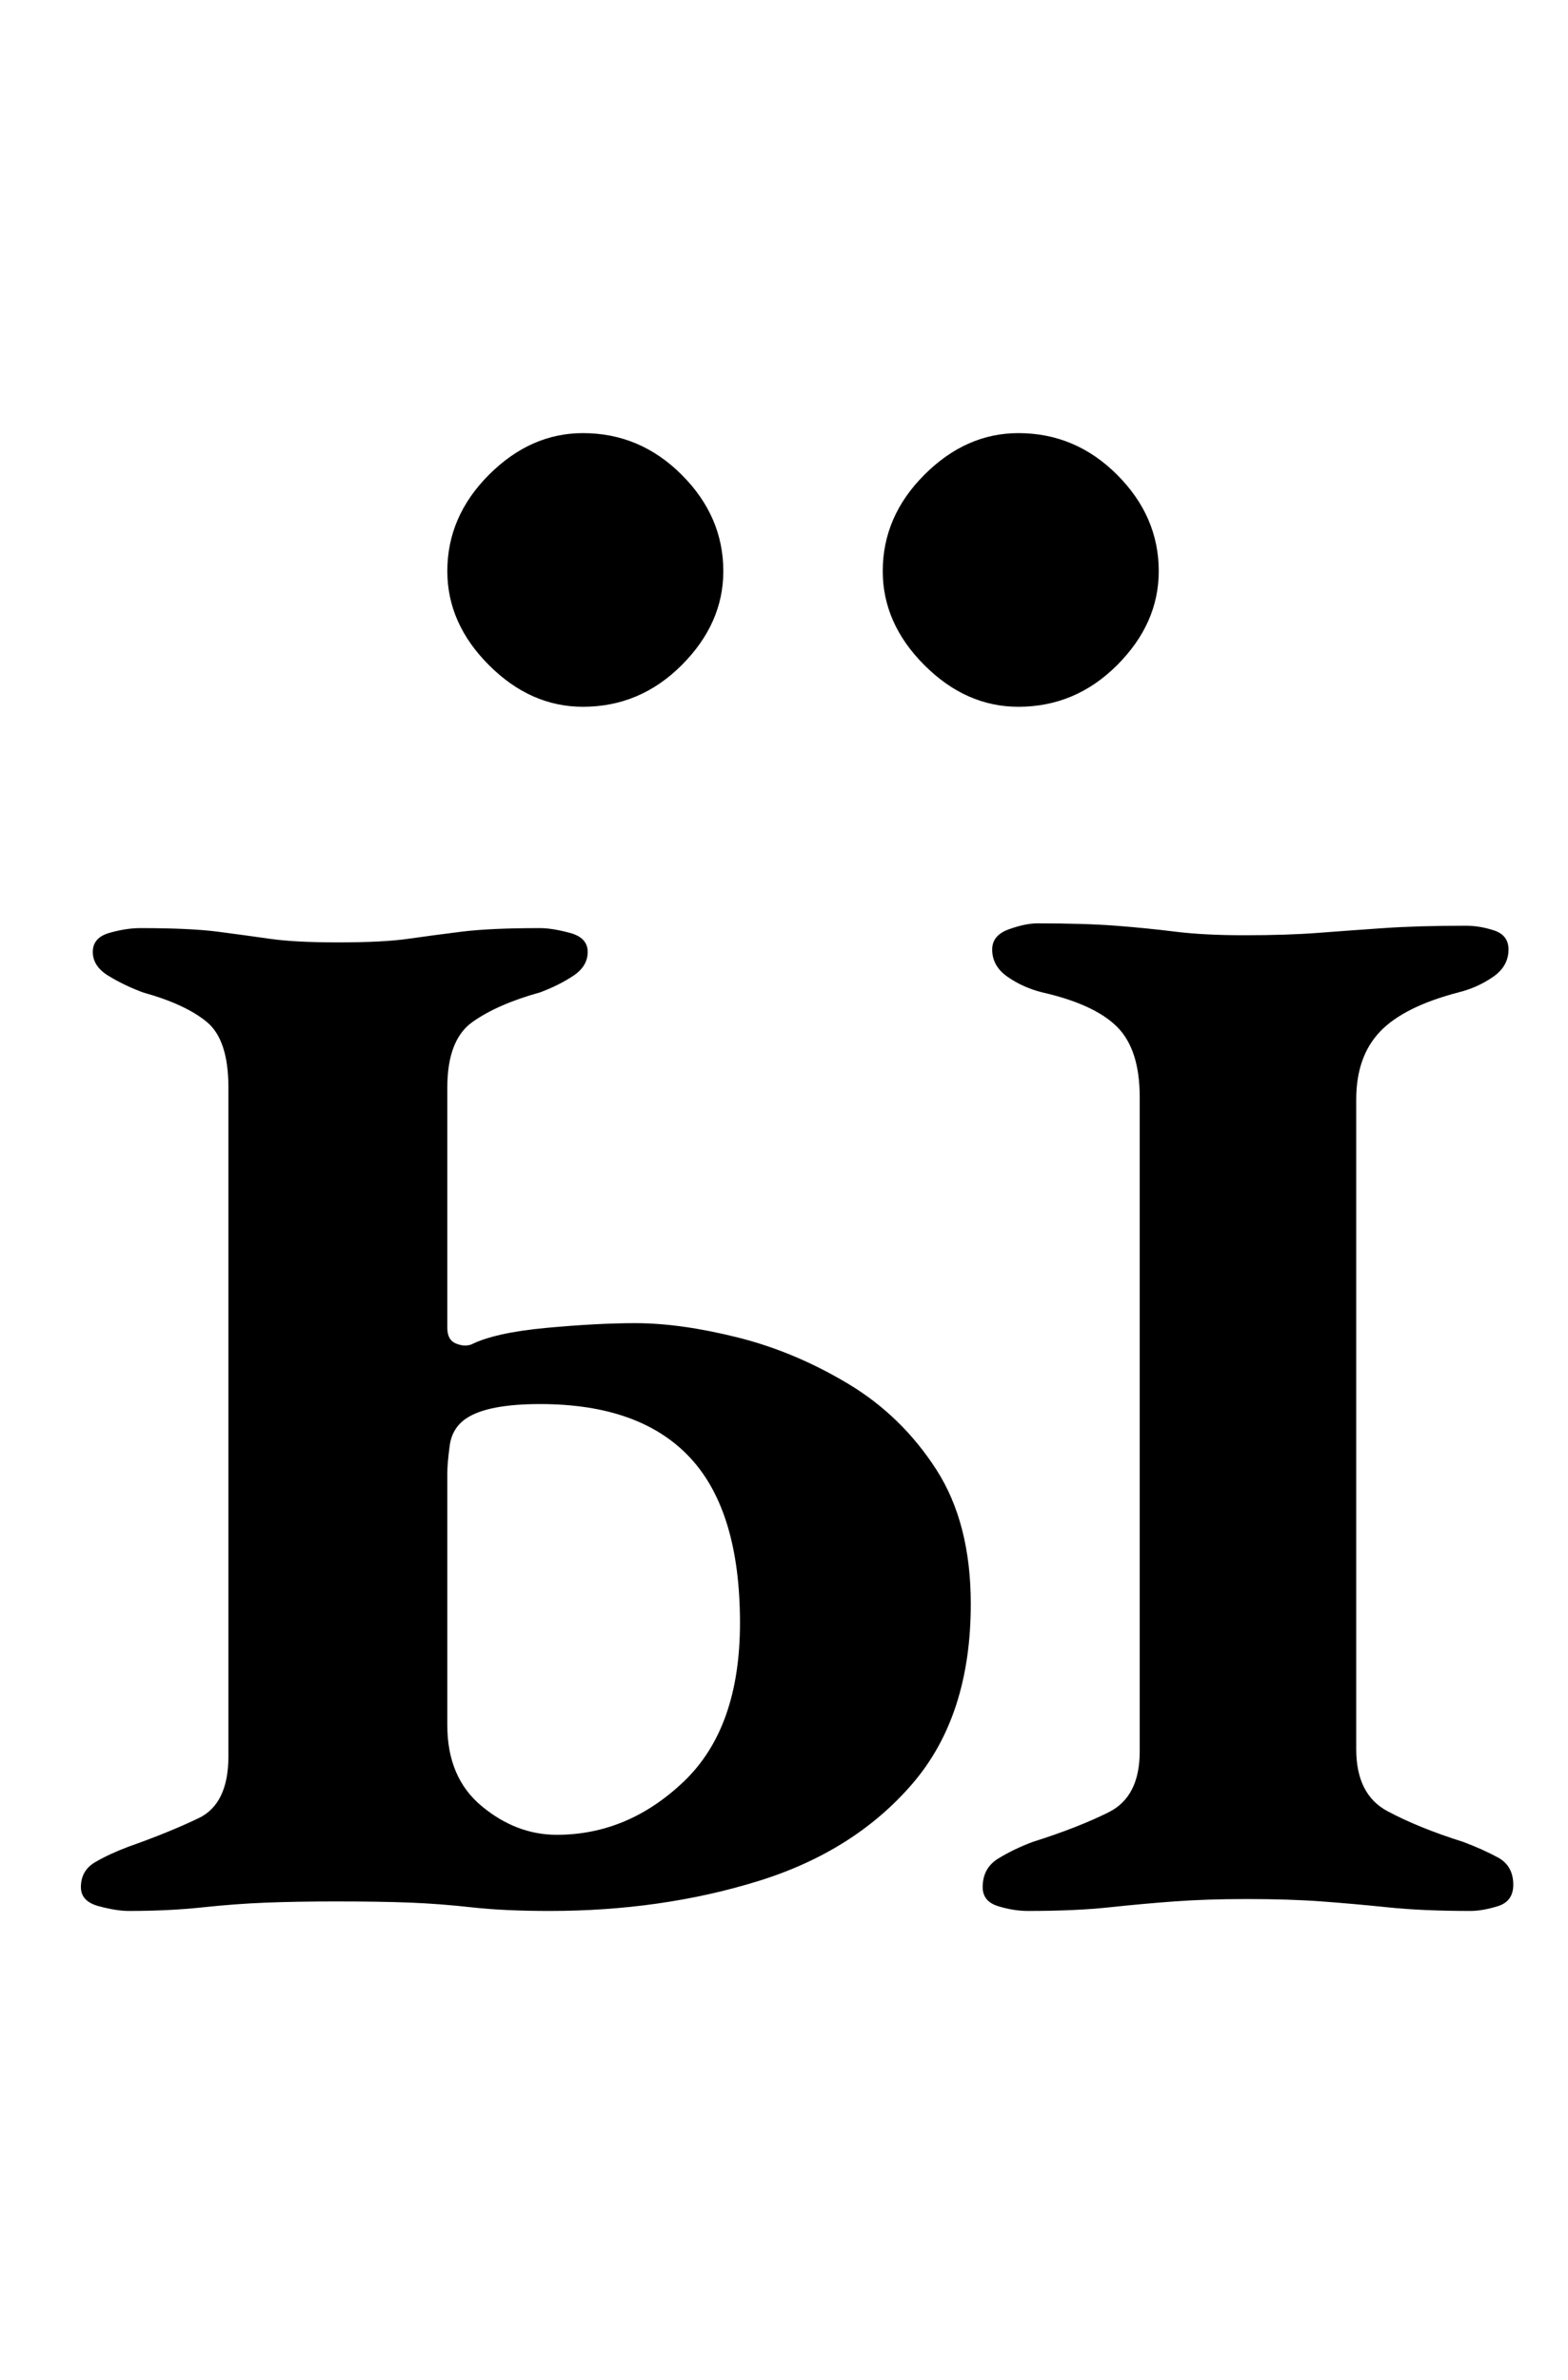 <?xml version="1.0" standalone="no"?>
<!DOCTYPE svg PUBLIC "-//W3C//DTD SVG 1.1//EN" "http://www.w3.org/Graphics/SVG/1.1/DTD/svg11.dtd" >
<svg xmlns="http://www.w3.org/2000/svg" xmlns:xlink="http://www.w3.org/1999/xlink" version="1.1" viewBox="-10 0 659 1000">
  <g transform="matrix(1 0 0 -1 0 800)">
   <path fill="currentColor"
d="M44 -3q-5 0 -12.5 2t-7.5 8q0 7 6 10.5t14 6.5q17 6 29.5 12t12.5 26v281q0 20 -9 27.5t-27 12.5q-8 3 -14.5 7t-6.5 10t7 8t13 2q21 0 32.5 -1.5t22 -3t28.5 -1.5q19 0 29.5 1.5t22.5 3t33 1.5q5 0 12.5 -2t7.5 -8t-6 -10t-14 -7q-18 -5 -28.5 -12.5t-10.5 -27.5v-101
q0 -5 3.5 -6.5t6.5 -0.5q10 5 31.5 7t37.5 2q19 0 43 -6t46.5 -19.5t37 -36t14.5 -56.5q0 -47 -24.5 -75.5t-65 -41t-87.5 -12.5q-19 0 -32.5 1.5t-26 2t-31.5 0.5q-16 0 -29 -0.5t-27 -2t-31 -1.5zM224 29q30 0 53.5 22.5t23.5 66.5q0 47 -21 69.5t-63 22.5q-22 0 -31 -6
q-6 -4 -7 -11.5t-1 -11.5v-106q0 -22 14.5 -34t31.5 -12zM422 -3q-6 0 -12.5 2t-6.5 8q0 8 6.5 12t14.5 7q19 6 32 12.5t13 25.5v275q0 20 -9.5 29.5t-31.5 14.5q-8 2 -14.5 6.5t-6.5 11.5q0 6 7 8.5t12 2.5q20 0 33 -1t25 -2.5t29 -1.5q18 0 31 1t27.5 2t34.5 1q6 0 12 -2
t6 -8q0 -7 -6.5 -11.5t-14.5 -6.5q-23 -6 -33 -16.5t-10 -28.5v-273q0 -19 13 -26t32 -13q8 -3 14.5 -6.5t6.5 -11.5q0 -7 -6.5 -9t-11.5 -2q-20 0 -34.5 1.5t-28 2.5t-31.5 1q-17 0 -30.5 -1t-27.5 -2.5t-34 -1.5zM418 503q-22 0 -39.5 17.5t-17.5 39.5q0 23 17.5 40.5
t39.5 17.5q24 0 41.5 -17.5t17.5 -40.5q0 -22 -17.5 -39.5t-41.5 -17.5zM235 503q-22 0 -39.5 17.5t-17.5 39.5q0 23 17.5 40.5t39.5 17.5q24 0 41.5 -17.5t17.5 -40.5q0 -22 -17.5 -39.5t-41.5 -17.5z" />
  </g>

</svg>
